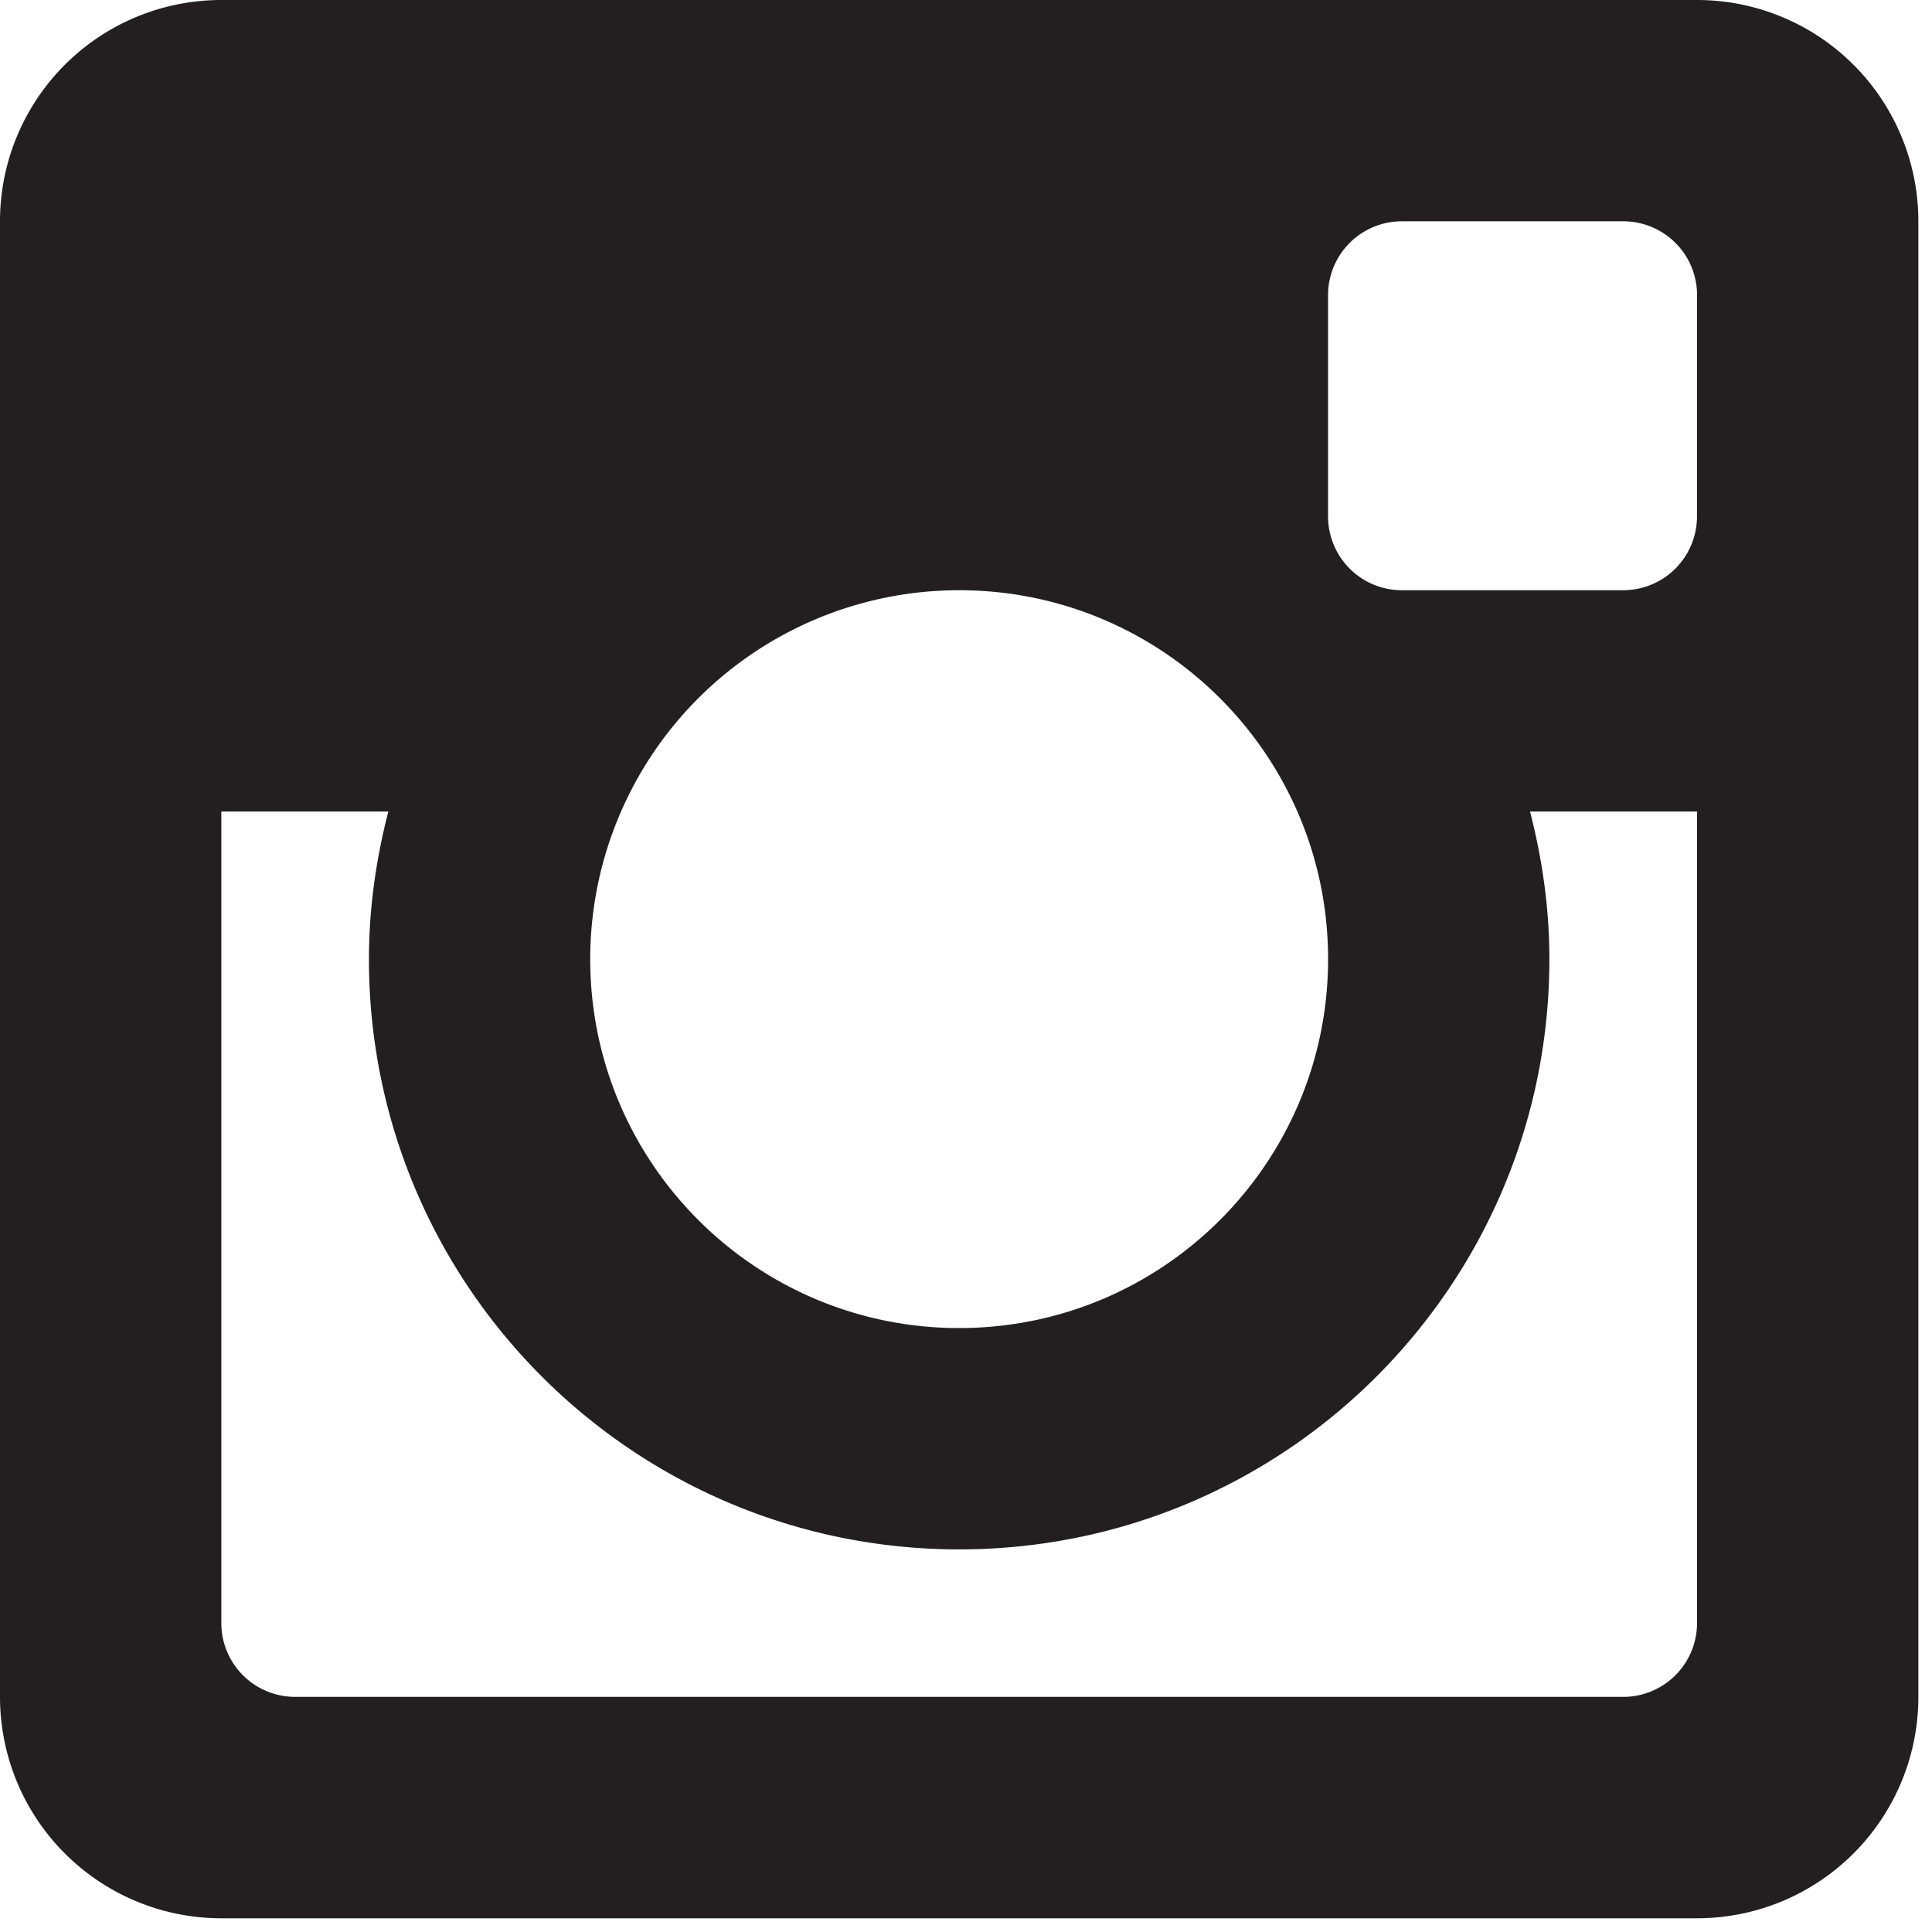 <svg width="50" height="50" viewBox="0 0 50 50" xmlns="http://www.w3.org/2000/svg"><title>instagram</title><path d="M43.92 21.002h-4.323c.315 1.222.501 2.5.501 3.82 0 8.438-6.838 15.276-15.275 15.276-8.436 0-15.275-6.838-15.275-15.276 0-1.32.187-2.598.502-3.82H5.728v21.005a1.91 1.91 0 0 0 1.911 1.908h34.369a1.91 1.91 0 0 0 1.911-1.908V21.002zm0-13.366a1.91 1.91 0 0 0-1.912-1.909H36.28a1.91 1.91 0 0 0-1.91 1.91v5.729a1.91 1.91 0 0 0 1.91 1.909h5.727a1.91 1.91 0 0 0 1.911-1.91V7.637zm-19.097 7.639a9.547 9.547 0 0 0-9.548 9.547c0 5.272 4.275 9.548 9.548 9.548s9.548-4.276 9.548-9.548c0-5.273-4.275-9.547-9.548-9.547zm19.096 34.37H5.727A5.729 5.729 0 0 1 0 43.916V5.727A5.727 5.727 0 0 1 5.727 0H43.92a5.727 5.727 0 0 1 5.727 5.727v38.188a5.729 5.729 0 0 1-5.727 5.73z" fill="#231F20" fill-rule="evenodd"/></svg>